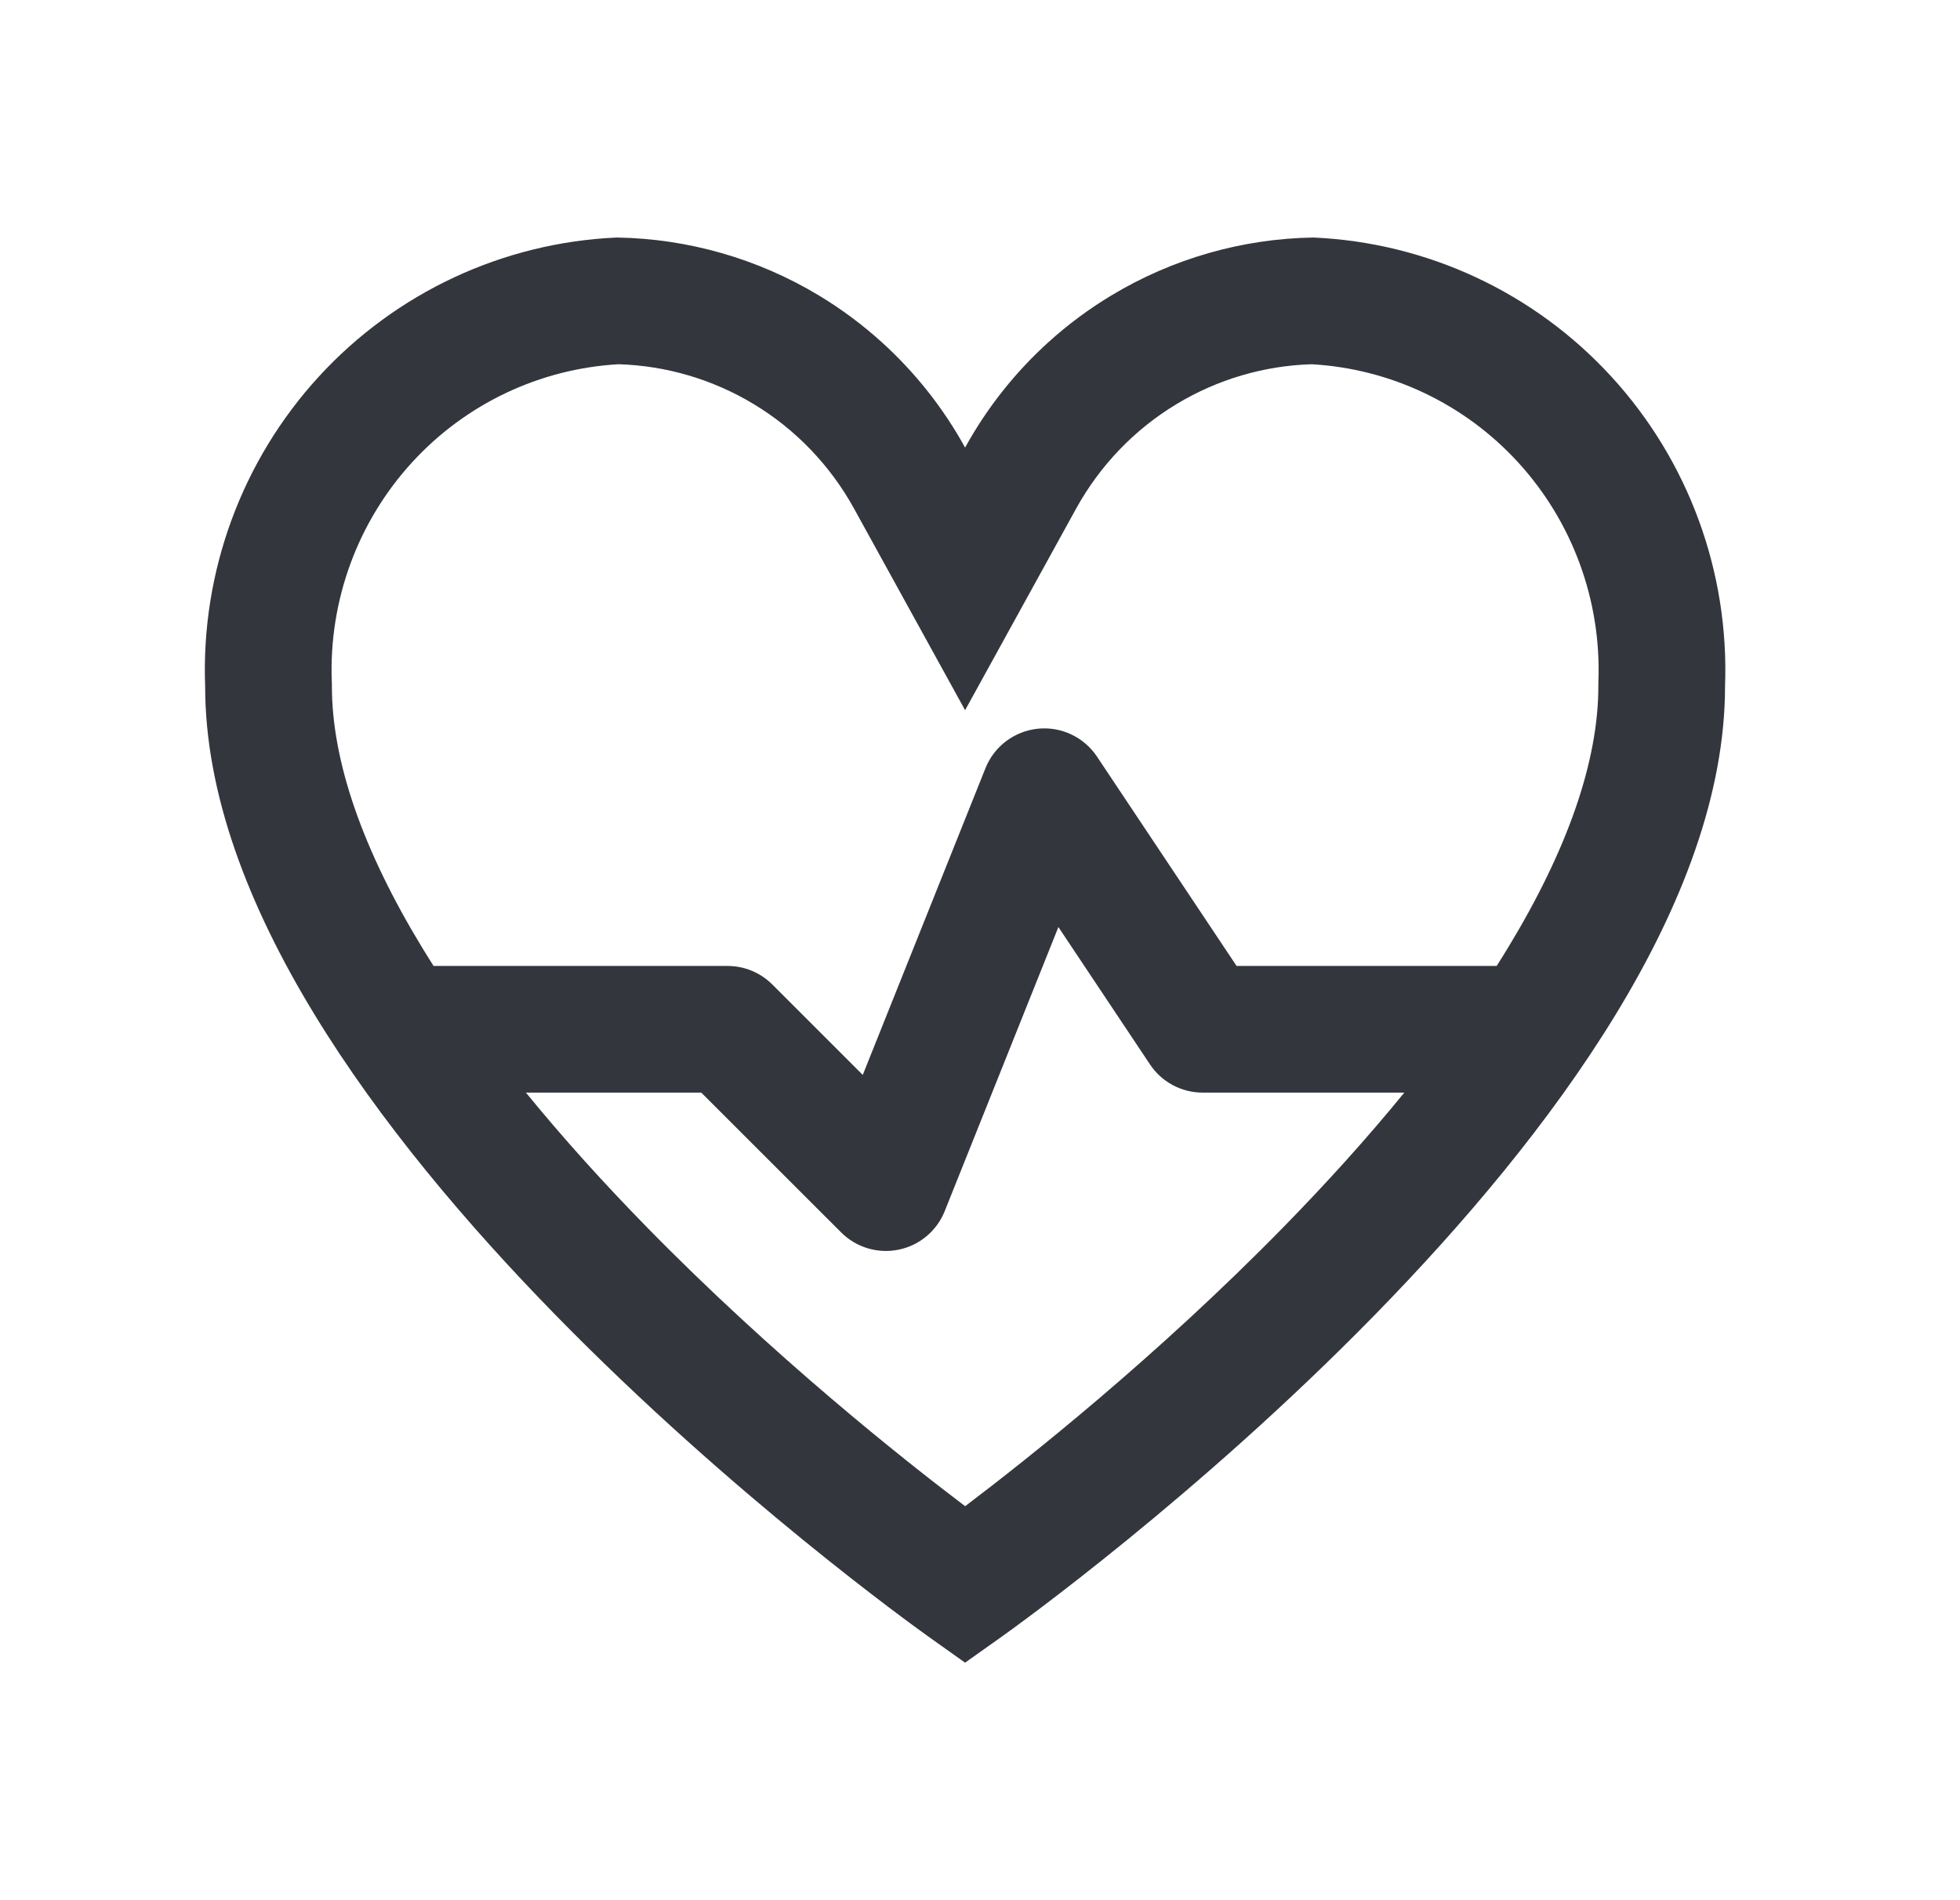 <svg width="33" height="32" viewBox="0 0 33 32" fill="none" xmlns="http://www.w3.org/2000/svg">
<g id="icon/ecg_heart">
<path id="Vector" fill-rule="evenodd" clip-rule="evenodd" d="M13.79 4.977C14.166 5.204 14.518 5.466 14.842 5.759C15.404 6.267 15.88 6.867 16.249 7.537C16.618 6.867 17.094 6.267 17.656 5.759C17.98 5.466 18.332 5.204 18.709 4.977C19.738 4.356 20.913 4.019 22.113 4C24.027 4.084 25.831 4.925 27.129 6.341C28.428 7.757 29.116 9.632 29.044 11.557C29.044 18.819 17.362 27.208 16.866 27.562L16.249 28L15.633 27.562C15.136 27.206 3.454 18.819 3.454 11.557C3.382 9.632 4.071 7.757 5.369 6.341C6.668 4.925 8.471 4.084 10.385 4C11.586 4.019 12.76 4.356 13.79 4.977ZM19.811 6.804C20.5 6.388 21.283 6.158 22.084 6.134C23.408 6.209 24.654 6.798 25.557 7.783C26.475 8.784 26.963 10.112 26.912 11.477L26.911 11.517V11.557C26.911 12.822 26.39 14.315 25.388 15.963C25.327 16.064 25.264 16.165 25.199 16.267H20.82L18.47 12.742C18.25 12.412 17.866 12.231 17.472 12.272C17.078 12.313 16.739 12.569 16.592 12.937L14.526 18.102L13.003 16.579C12.803 16.379 12.532 16.267 12.249 16.267H7.3C7.235 16.165 7.172 16.064 7.11 15.962C6.108 14.315 5.588 12.822 5.588 11.557V11.517L5.586 11.477C5.535 10.112 6.023 8.784 6.941 7.783C7.844 6.798 9.091 6.209 10.414 6.134C11.216 6.158 11.998 6.388 12.688 6.804C13.395 7.23 13.979 7.838 14.38 8.566L16.249 11.96L18.118 8.566C18.519 7.838 19.103 7.23 19.811 6.804ZM8.855 18.4C9.489 19.178 10.177 19.936 10.882 20.657C13.022 22.844 15.203 24.573 16.25 25.365C17.294 24.575 19.476 22.846 21.616 20.658C22.321 19.937 23.009 19.179 23.644 18.4H20.249C19.892 18.4 19.559 18.222 19.362 17.925L17.82 15.612L15.906 20.396C15.773 20.729 15.482 20.973 15.13 21.045C14.779 21.117 14.415 21.008 14.162 20.754L11.807 18.4H8.855Z" fill="#33363D"/>
</g>
</svg>
